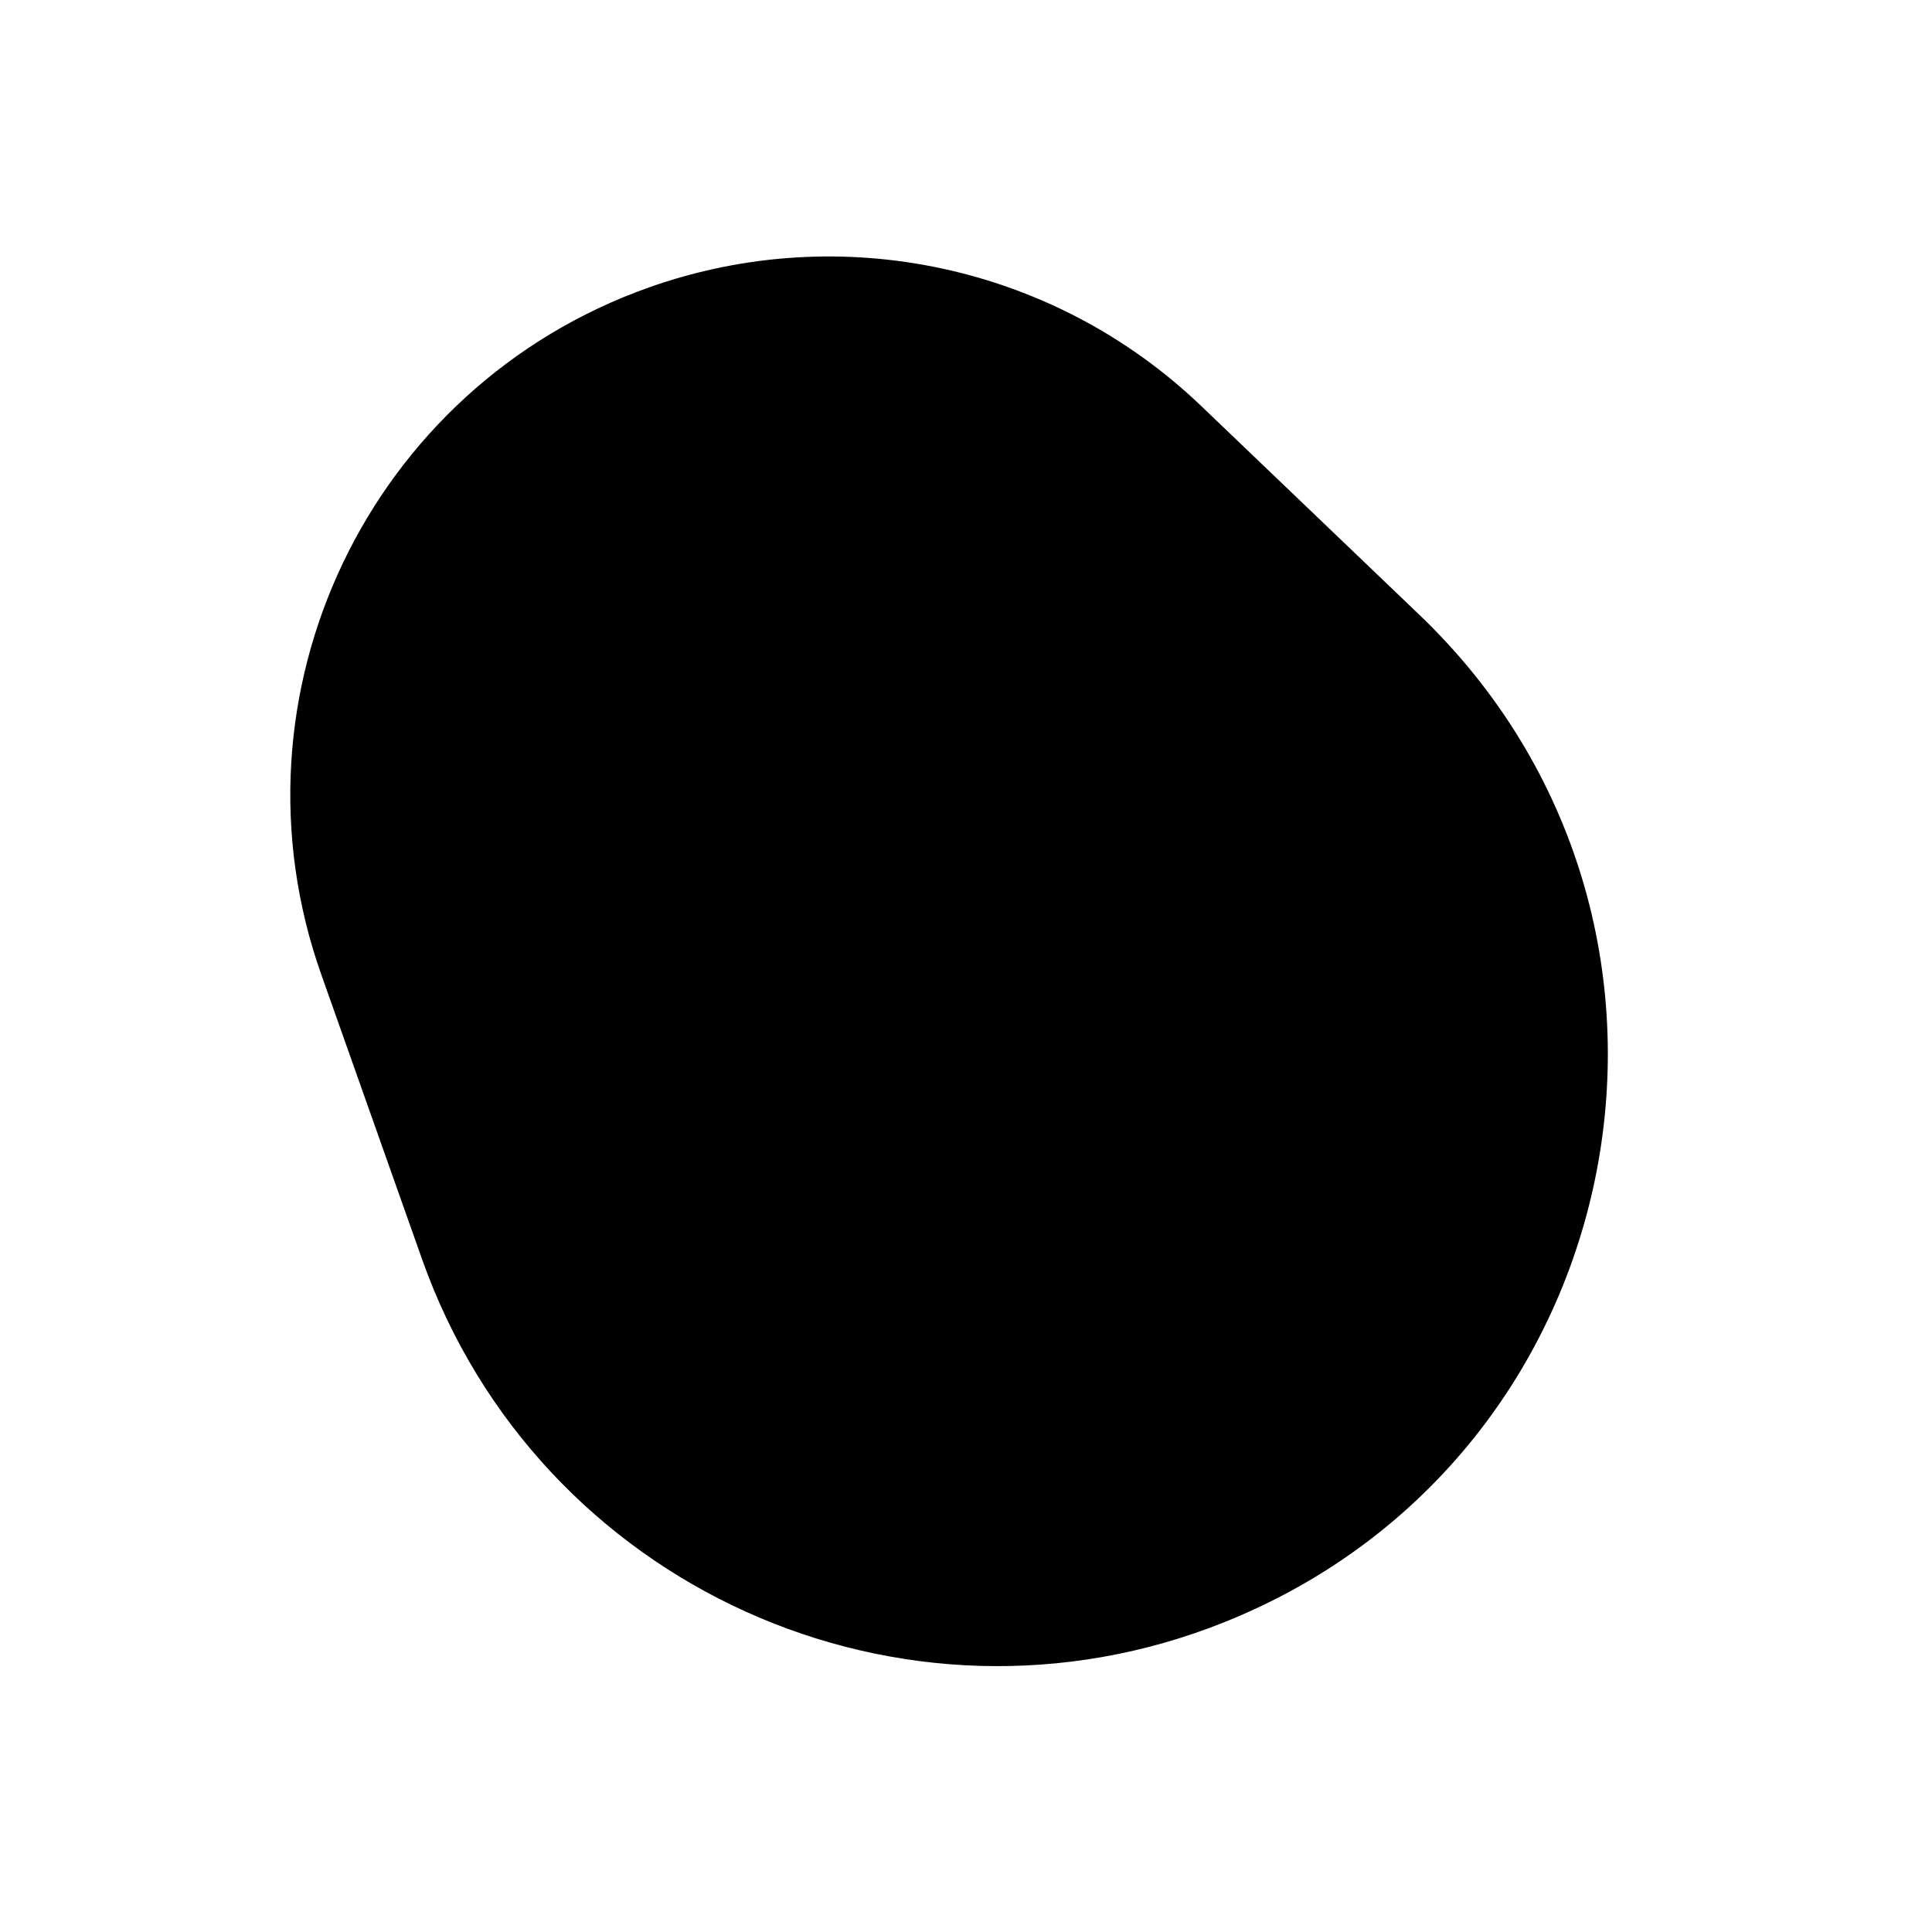 <svg viewBox="0 0 191 191" xmlns="http://www.w3.org/2000/svg">
<g clip-path="url(#clip0_367_3303)">
<path d="M64.177 28.408C83.121 21.701 104.227 26.235 118.745 40.13L140.32 60.779C171.994 91.094 161.78 144.002 121.098 160.348V160.348C89.262 173.14 53.181 156.843 41.731 124.501L31.764 96.349C21.953 68.637 36.465 38.219 64.177 28.408V28.408Z" fill="currentColor"/>
</g>
<defs>
<clipPath id="clip0_367_3303">
<rect width="191" height="191" fill="white"/>
</clipPath>
</defs>
</svg>
